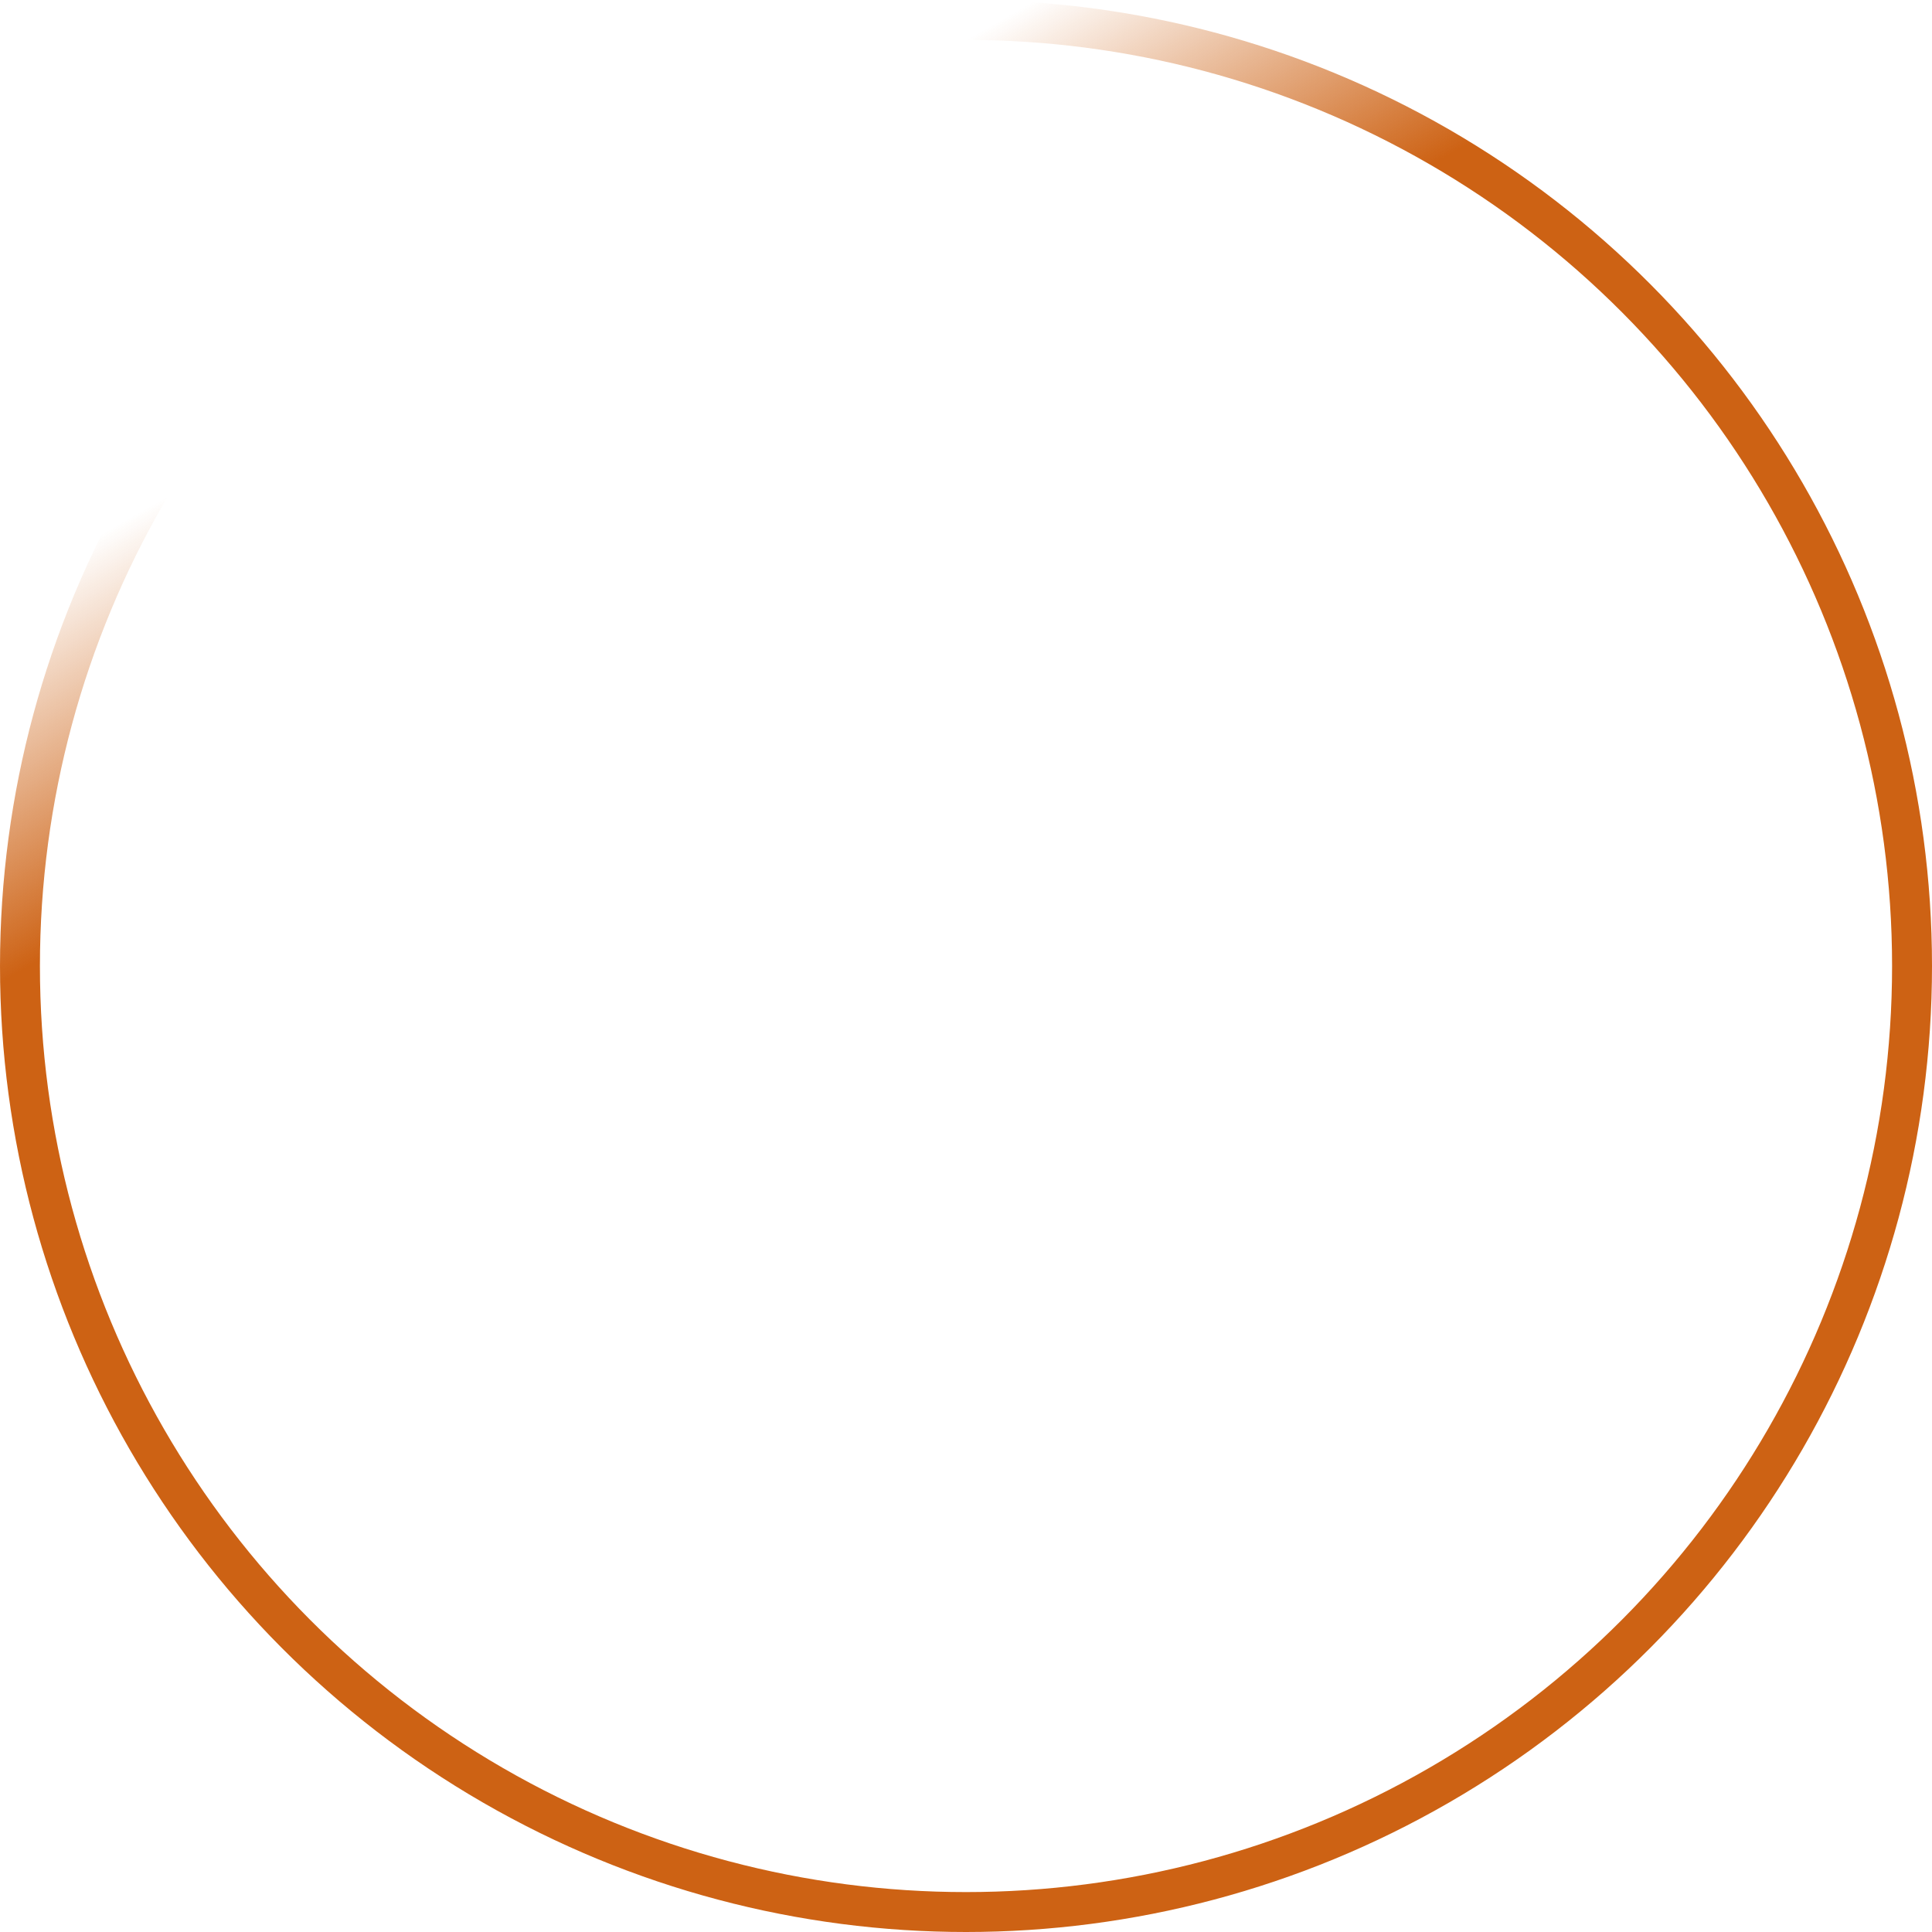 <svg width="242" height="242" viewBox="0 0 242 242" fill="none" xmlns="http://www.w3.org/2000/svg">
<circle cx="121" cy="121" r="118.5" stroke="url(#paint0_linear_1671_580)" stroke-width="5"/>
<defs>
<linearGradient id="paint0_linear_1671_580" x1="121" y1="5" x2="142.091" y2="41.909" gradientUnits="userSpaceOnUse">
<stop stop-color="#CD6214" stop-opacity="0"/>
<stop offset="1" stop-color="#CD6214"/>
</linearGradient>
</defs>
</svg>
